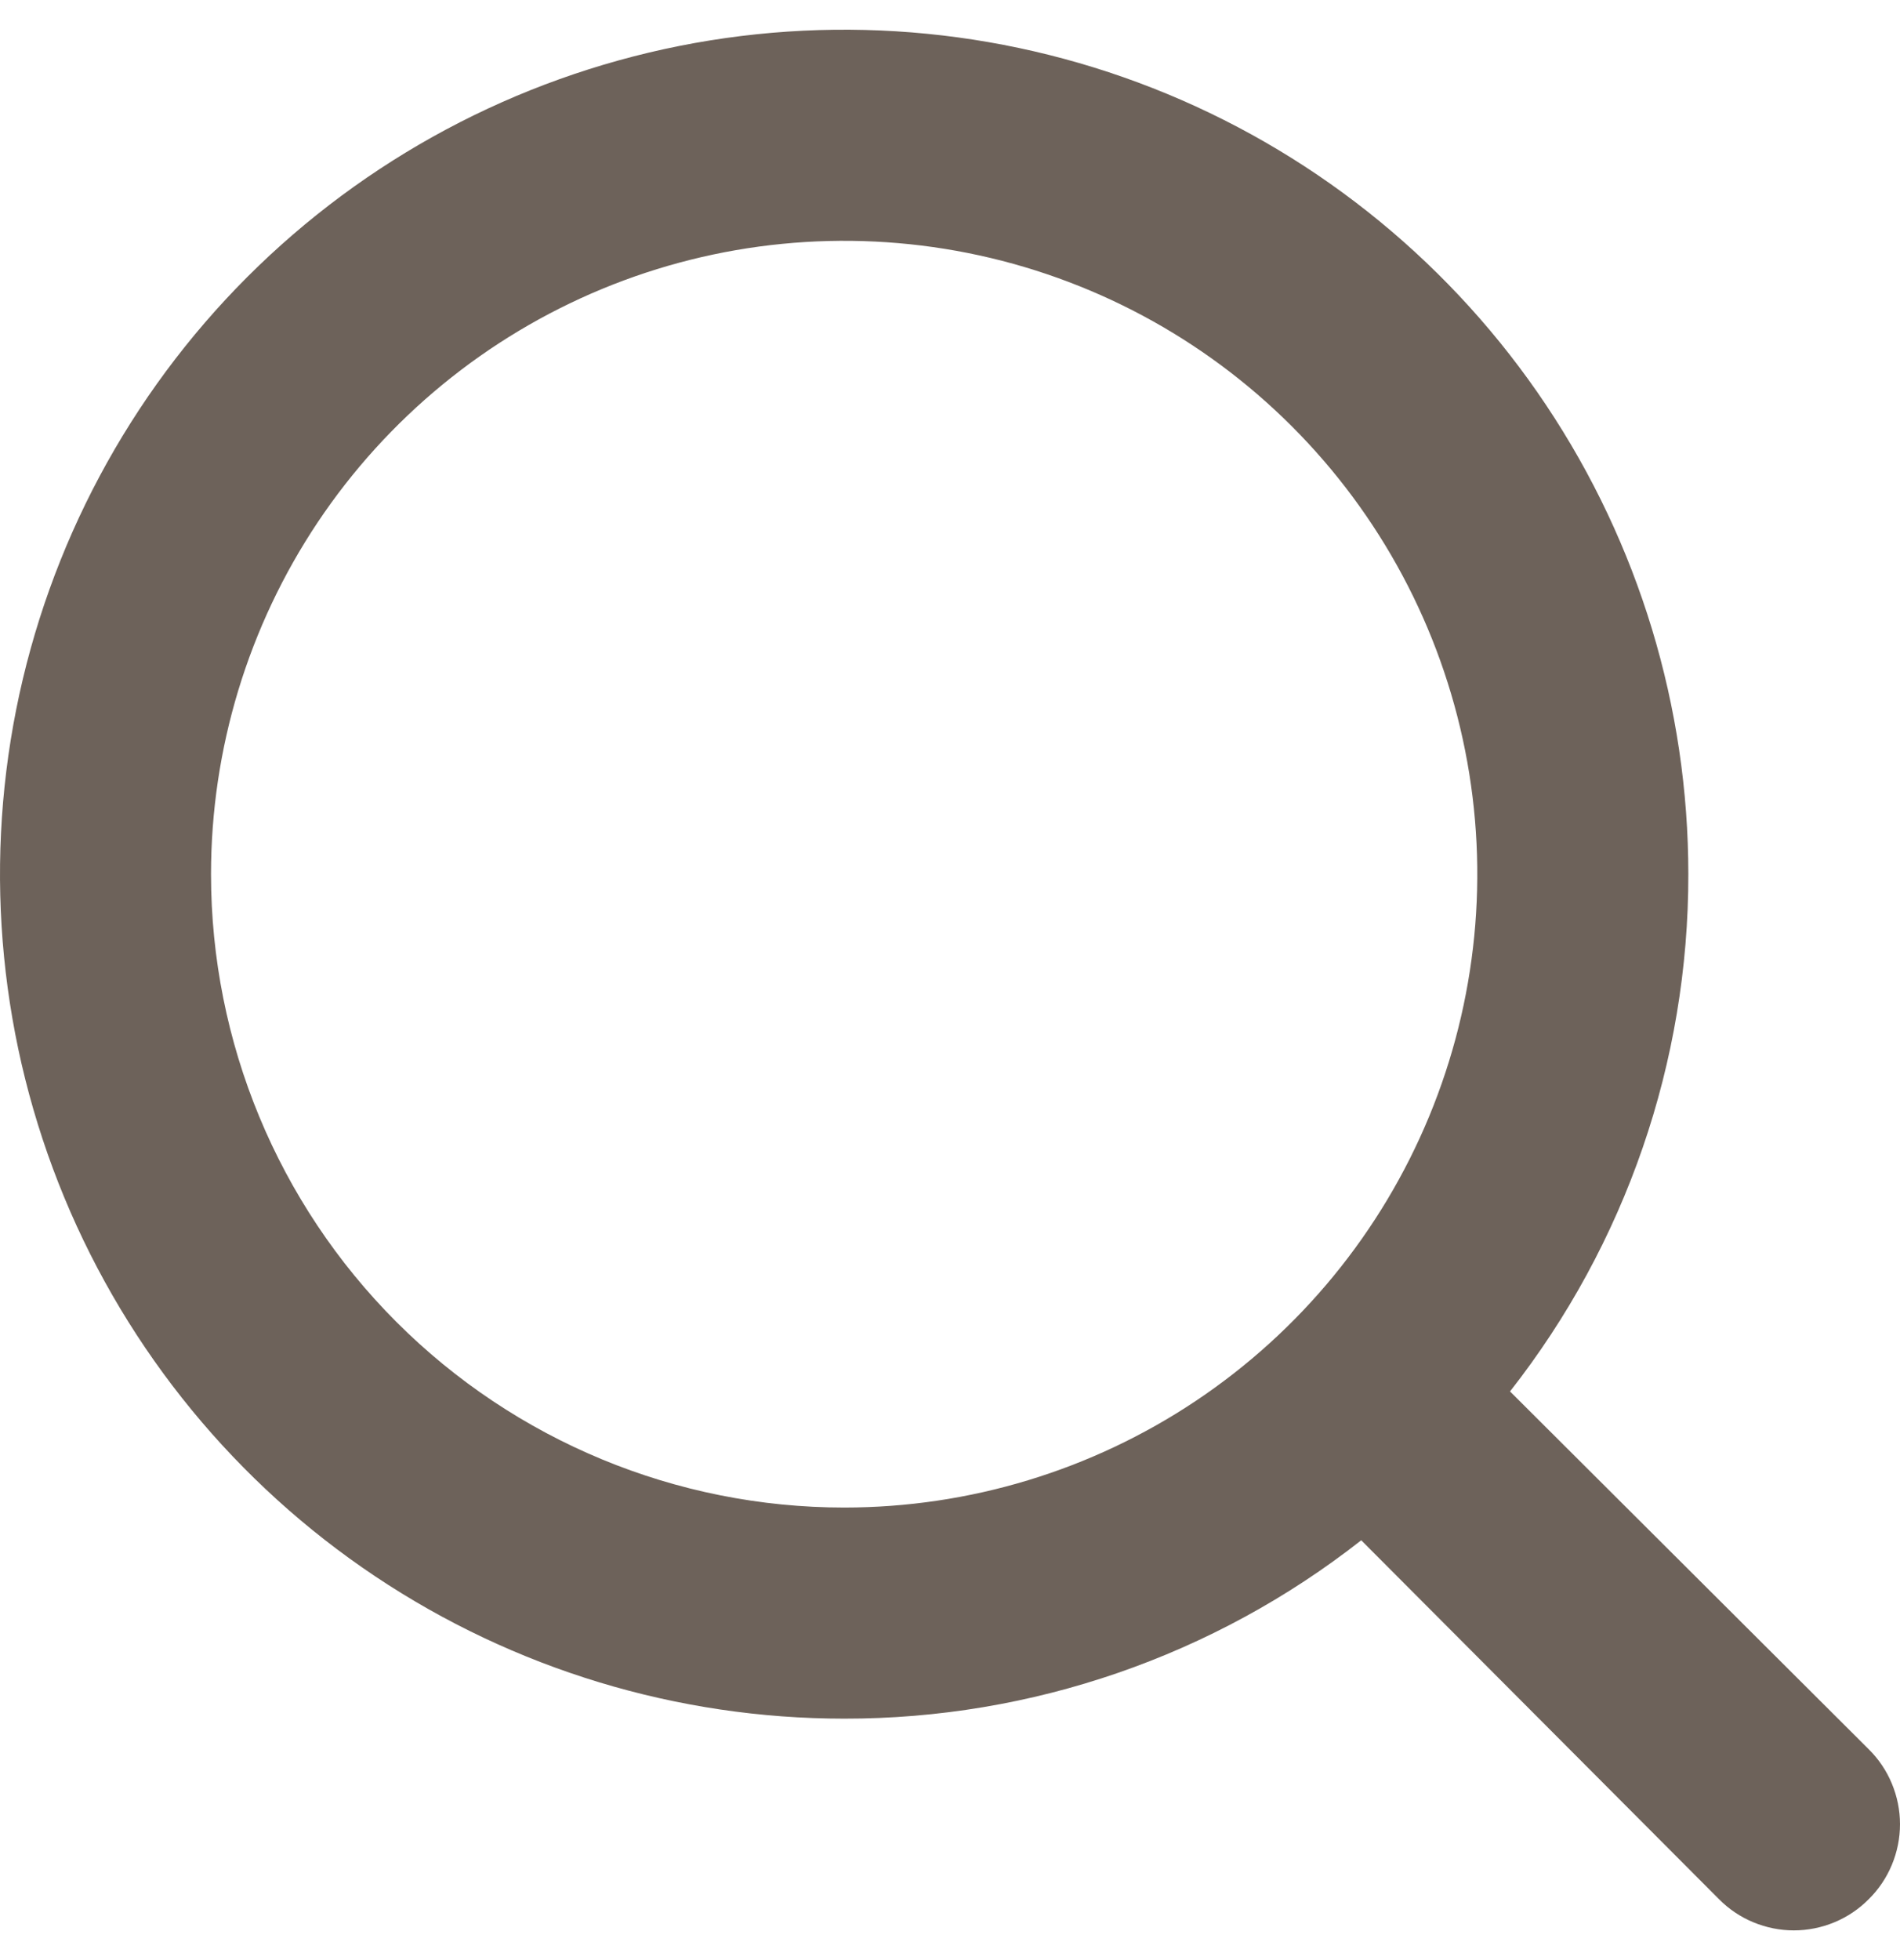 <svg width="32" height="33" viewBox="0 0 32 33" fill="none" xmlns="http://www.w3.org/2000/svg">
<path d="M31.474 29.451L25.432 23.426C27.381 20.942 28.439 17.875 28.435 14.718C28.435 11.906 27.601 9.157 26.039 6.819C24.477 4.481 22.256 2.658 19.659 1.582C17.061 0.506 14.202 0.225 11.444 0.773C8.686 1.322 6.153 2.676 4.164 4.664C2.176 6.653 0.822 9.186 0.273 11.944C-0.275 14.702 0.006 17.561 1.082 20.159C2.158 22.756 3.981 24.977 6.319 26.539C8.657 28.101 11.406 28.935 14.218 28.935C17.375 28.939 20.442 27.881 22.926 25.932L28.951 31.974C29.116 32.141 29.312 32.273 29.529 32.363C29.746 32.453 29.978 32.5 30.212 32.5C30.447 32.5 30.679 32.453 30.896 32.363C31.113 32.273 31.309 32.141 31.474 31.974C31.641 31.809 31.773 31.613 31.863 31.396C31.953 31.179 32 30.947 32 30.712C32 30.478 31.953 30.246 31.863 30.029C31.773 29.812 31.641 29.616 31.474 29.451ZM3.554 14.718C3.554 12.609 4.18 10.547 5.351 8.793C6.523 7.04 8.189 5.673 10.137 4.866C12.085 4.059 14.229 3.848 16.298 4.259C18.366 4.671 20.266 5.686 21.758 7.178C23.249 8.669 24.265 10.569 24.676 12.637C25.087 14.706 24.876 16.85 24.069 18.798C23.262 20.747 21.895 22.412 20.142 23.584C18.388 24.756 16.327 25.381 14.218 25.381C11.39 25.381 8.677 24.257 6.678 22.258C4.678 20.258 3.554 17.546 3.554 14.718Z" fill="#6D625A"/>
</svg>
